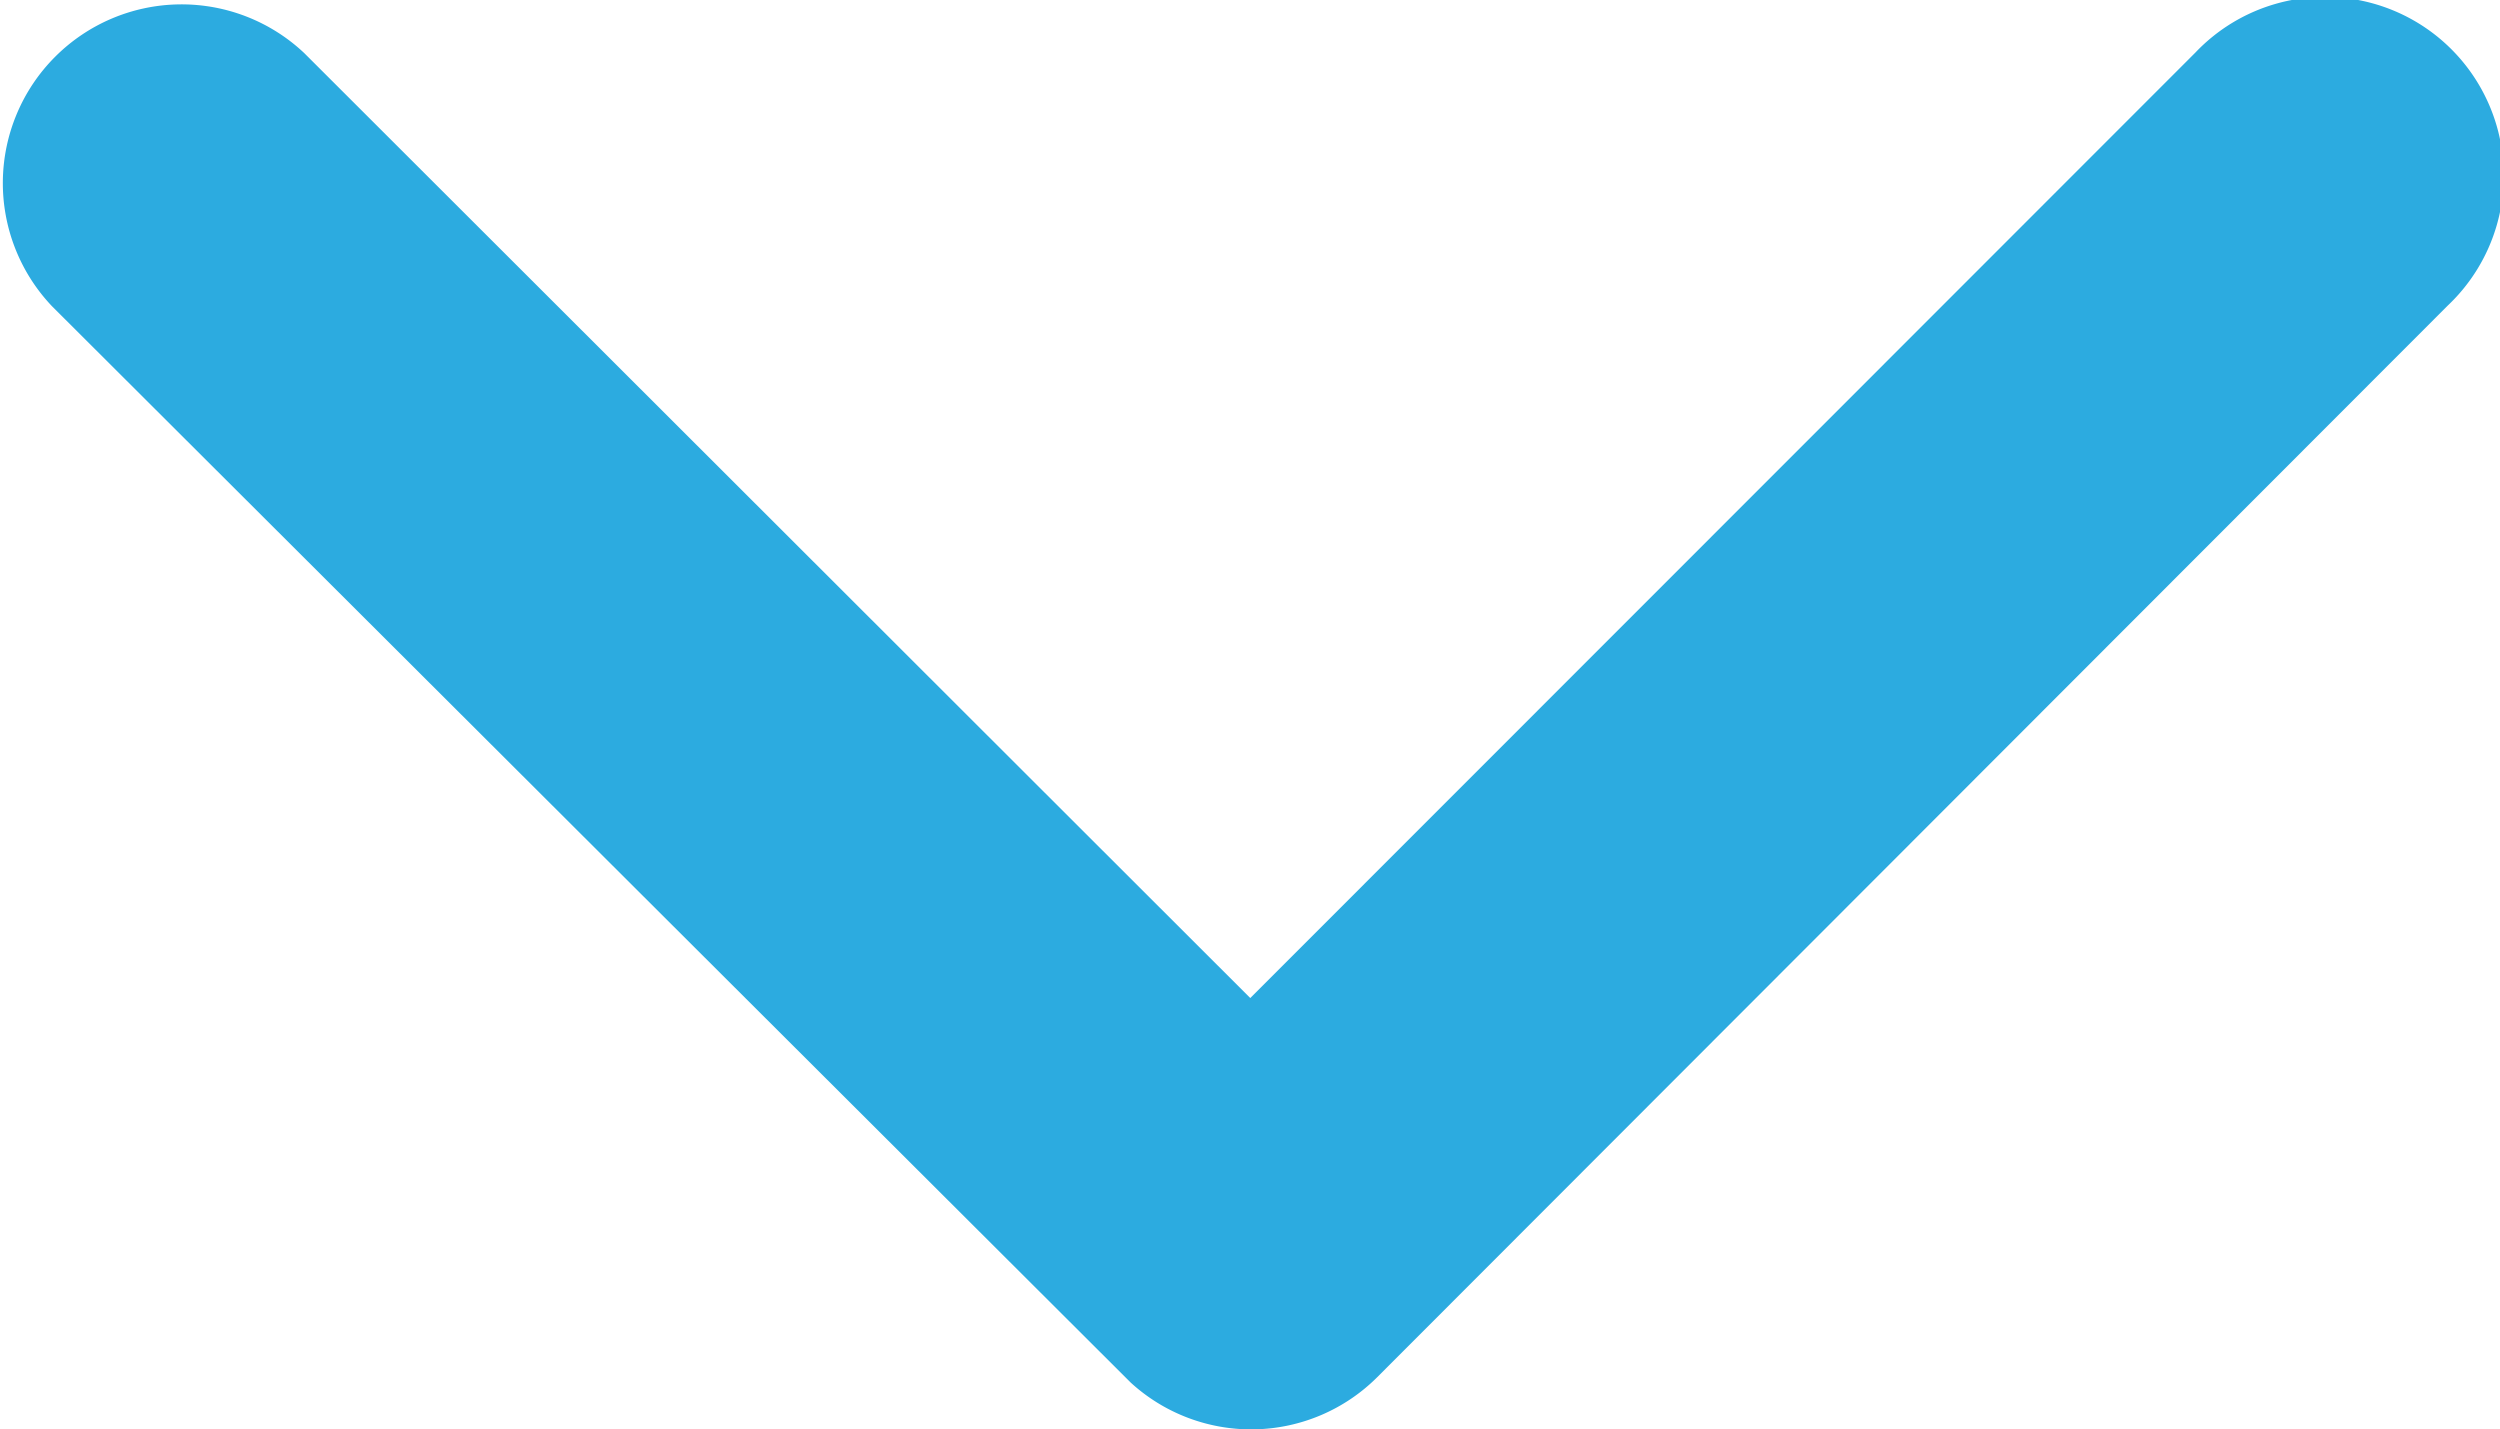 <svg id="icon-arrow" xmlns="http://www.w3.org/2000/svg" width="13.777" height="7.876" viewBox="0 0 13.777 7.876">
  <path id="Icon_ionic-ios-arrow-back" data-name="Icon ionic-ios-arrow-back" d="M5.5,6.887.289,1.678A.985.985,0,1,1,1.684.288l5.906,5.9a.983.983,0,0,1,.029,1.358L1.688,13.49A.985.985,0,0,1,.293,12.1Z" transform="translate(13.777) rotate(90)" fill="#2cabe0"/>
</svg>

